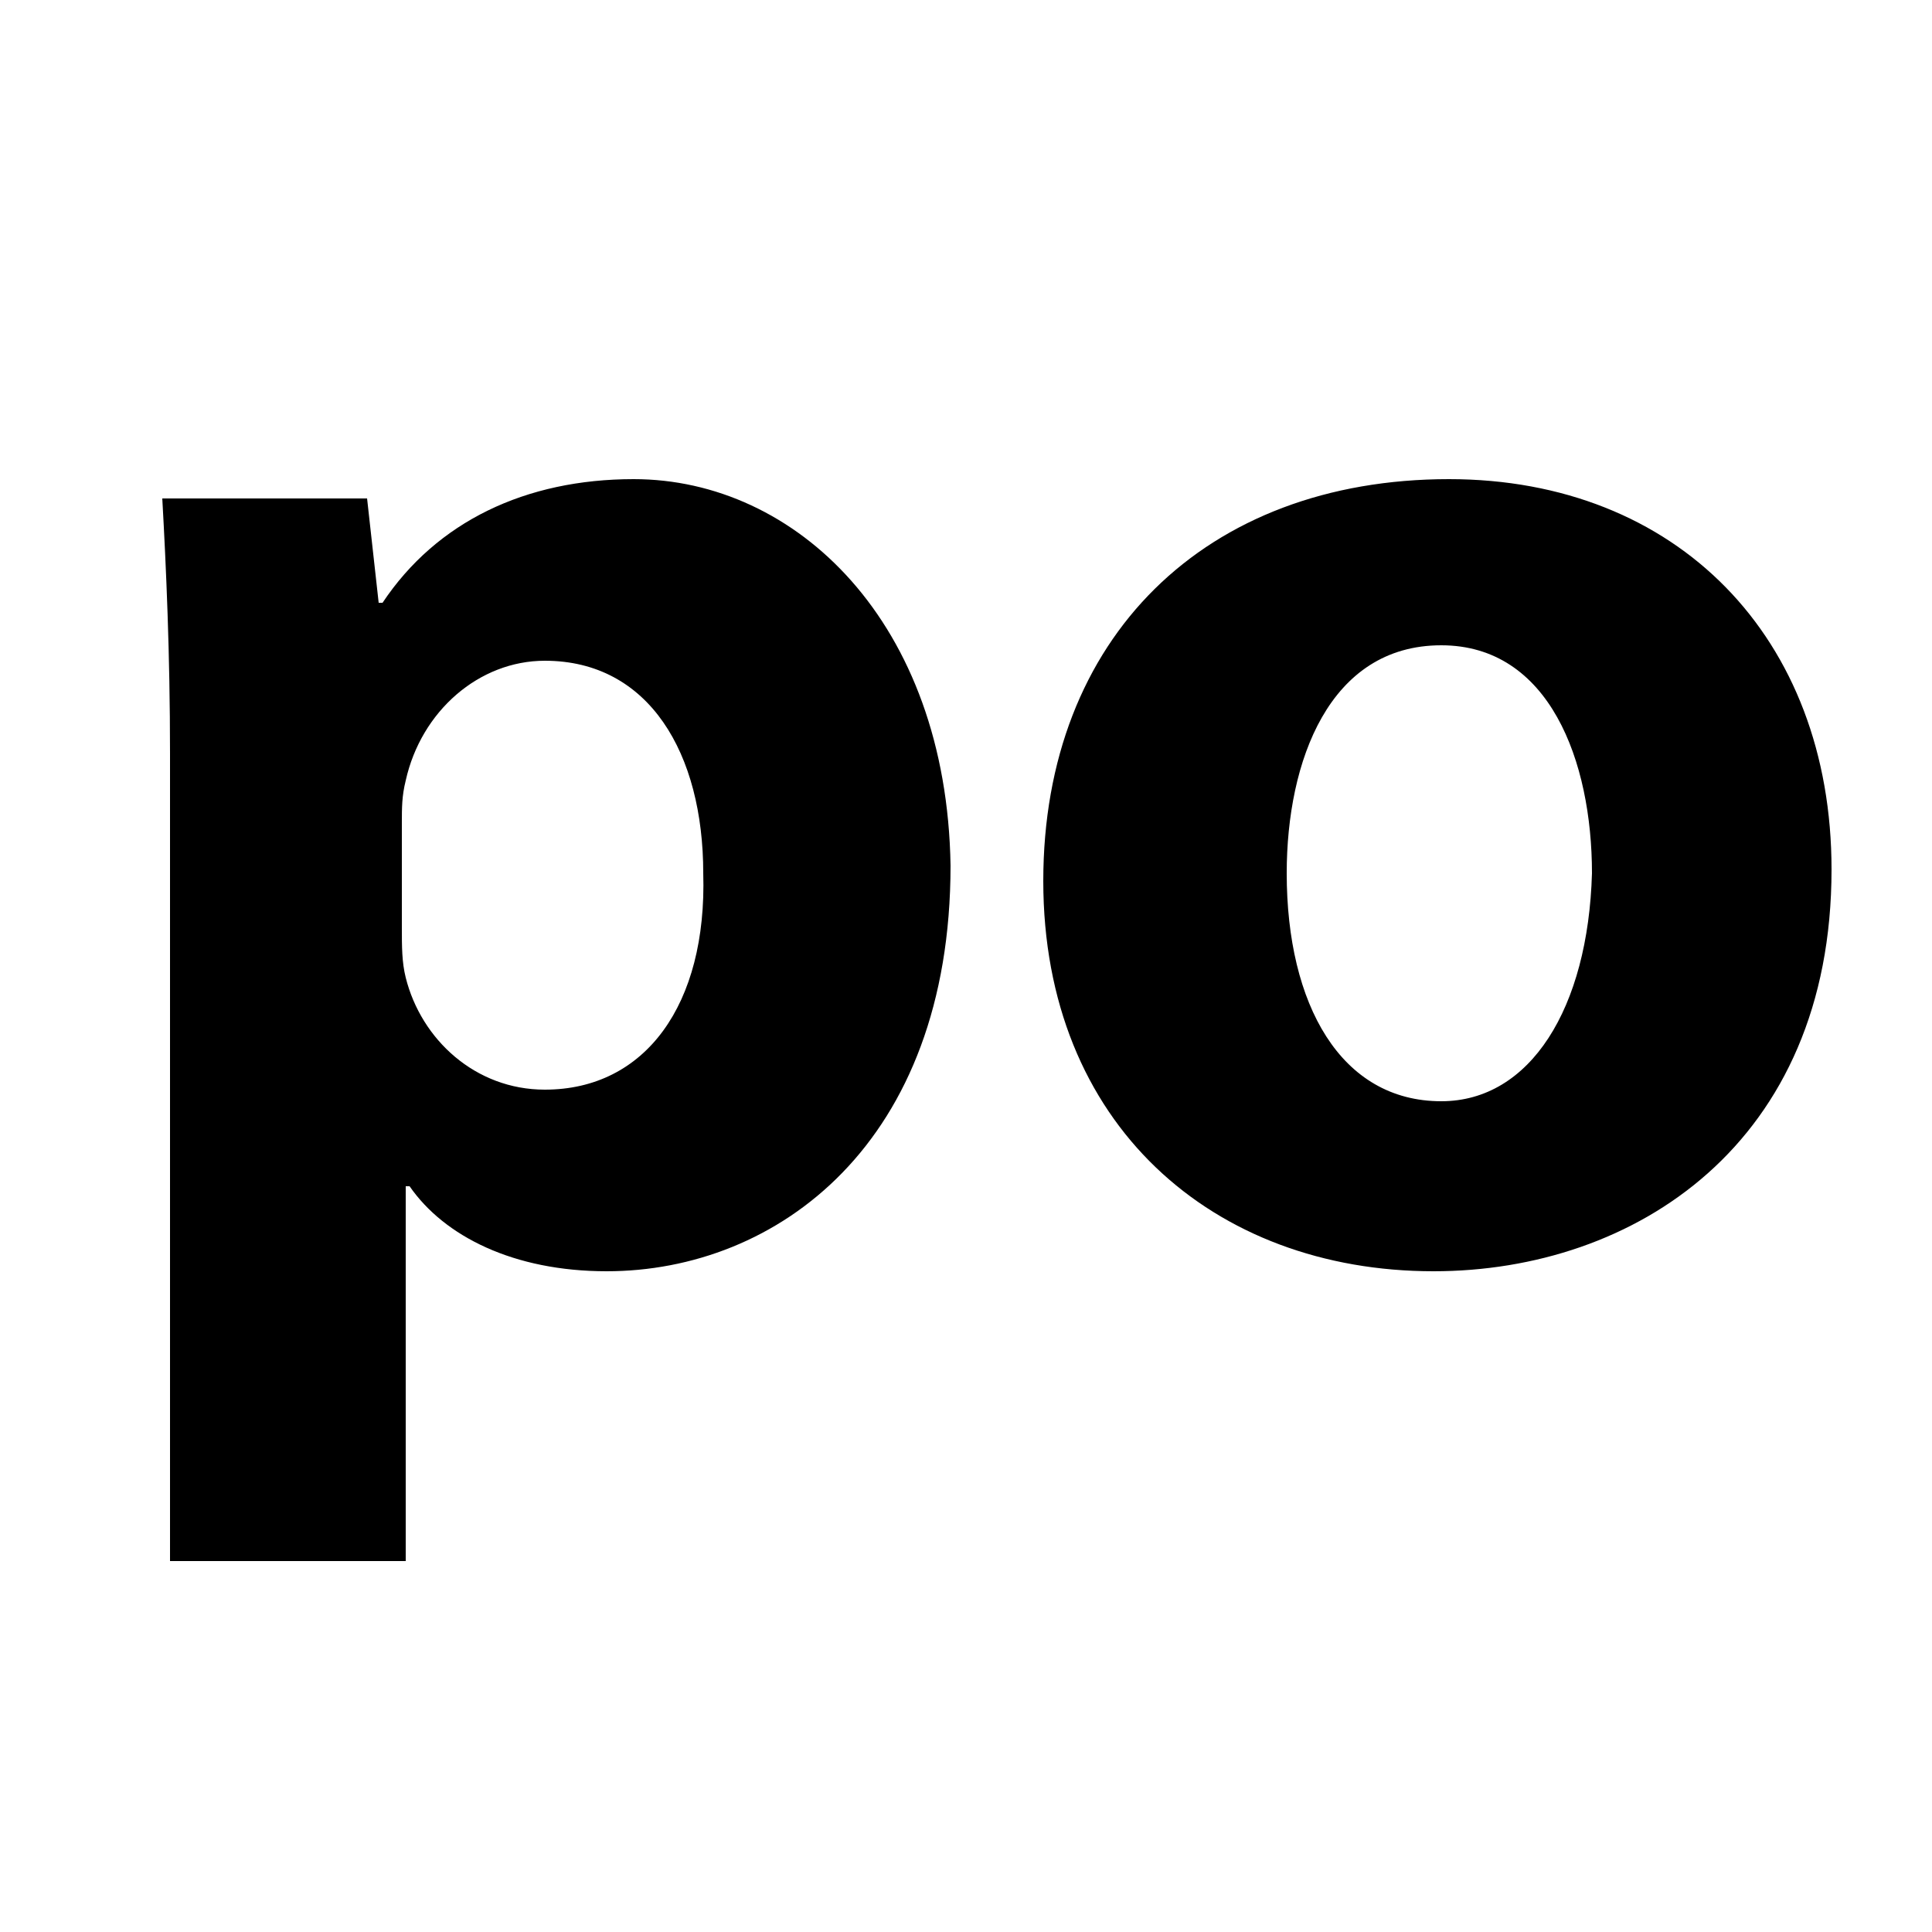 <?xml version="1.0" encoding="utf-8"?>
<!-- Generator: Adobe Illustrator 22.0.1, SVG Export Plug-In . SVG Version: 6.00 Build 0)  -->
<svg version="1.1" id="Layer_1" xmlns="http://www.w3.org/2000/svg" xmlns:xlink="http://www.w3.org/1999/xlink" x="0px" y="0px"
	 viewBox="0 0 50 50" style="enable-background:new 0 0 50 50;" xml:space="preserve">
<g>
	<g>
		<path d="M37.5,12.4c-6.3,0-10.5,4.1-10.5,10.4c0,6.3,4.4,10.1,10.1,10.1c5.2,0,10.3-3.3,10.3-10.4C47.4,16.5,43.4,12.4,37.5,12.4z
			 M37.3,28.5c-2.6,0-4-2.5-4-5.9c0-2.9,1.1-5.9,4-5.9c2.8,0,3.9,3,3.9,5.9C41.1,26.1,39.6,28.5,37.3,28.5z M16.4,12.4
			c-2.8,0-5.1,1.1-6.5,3.2H9.8l-0.3-2.7H4.2c0.1,1.8,0.2,4,0.2,6.6v20.9h6.1v-9.7h0.1c0.9,1.3,2.7,2.2,5.1,2.2
			c4.4,0,8.9-3.3,8.9-10.5C24.5,16.1,20.6,12.4,16.4,12.4z M14.1,28.2c-1.8,0-3.2-1.3-3.6-2.9c-0.1-0.4-0.1-0.8-0.1-1.3v-2.7
			c0-0.4,0-0.7,0.1-1.1c0.4-1.8,1.9-3.1,3.6-3.1c2.7,0,4.1,2.4,4.1,5.5C18.3,26,16.7,28.2,14.1,28.2z"/>
	</g>
</g>
</svg>
